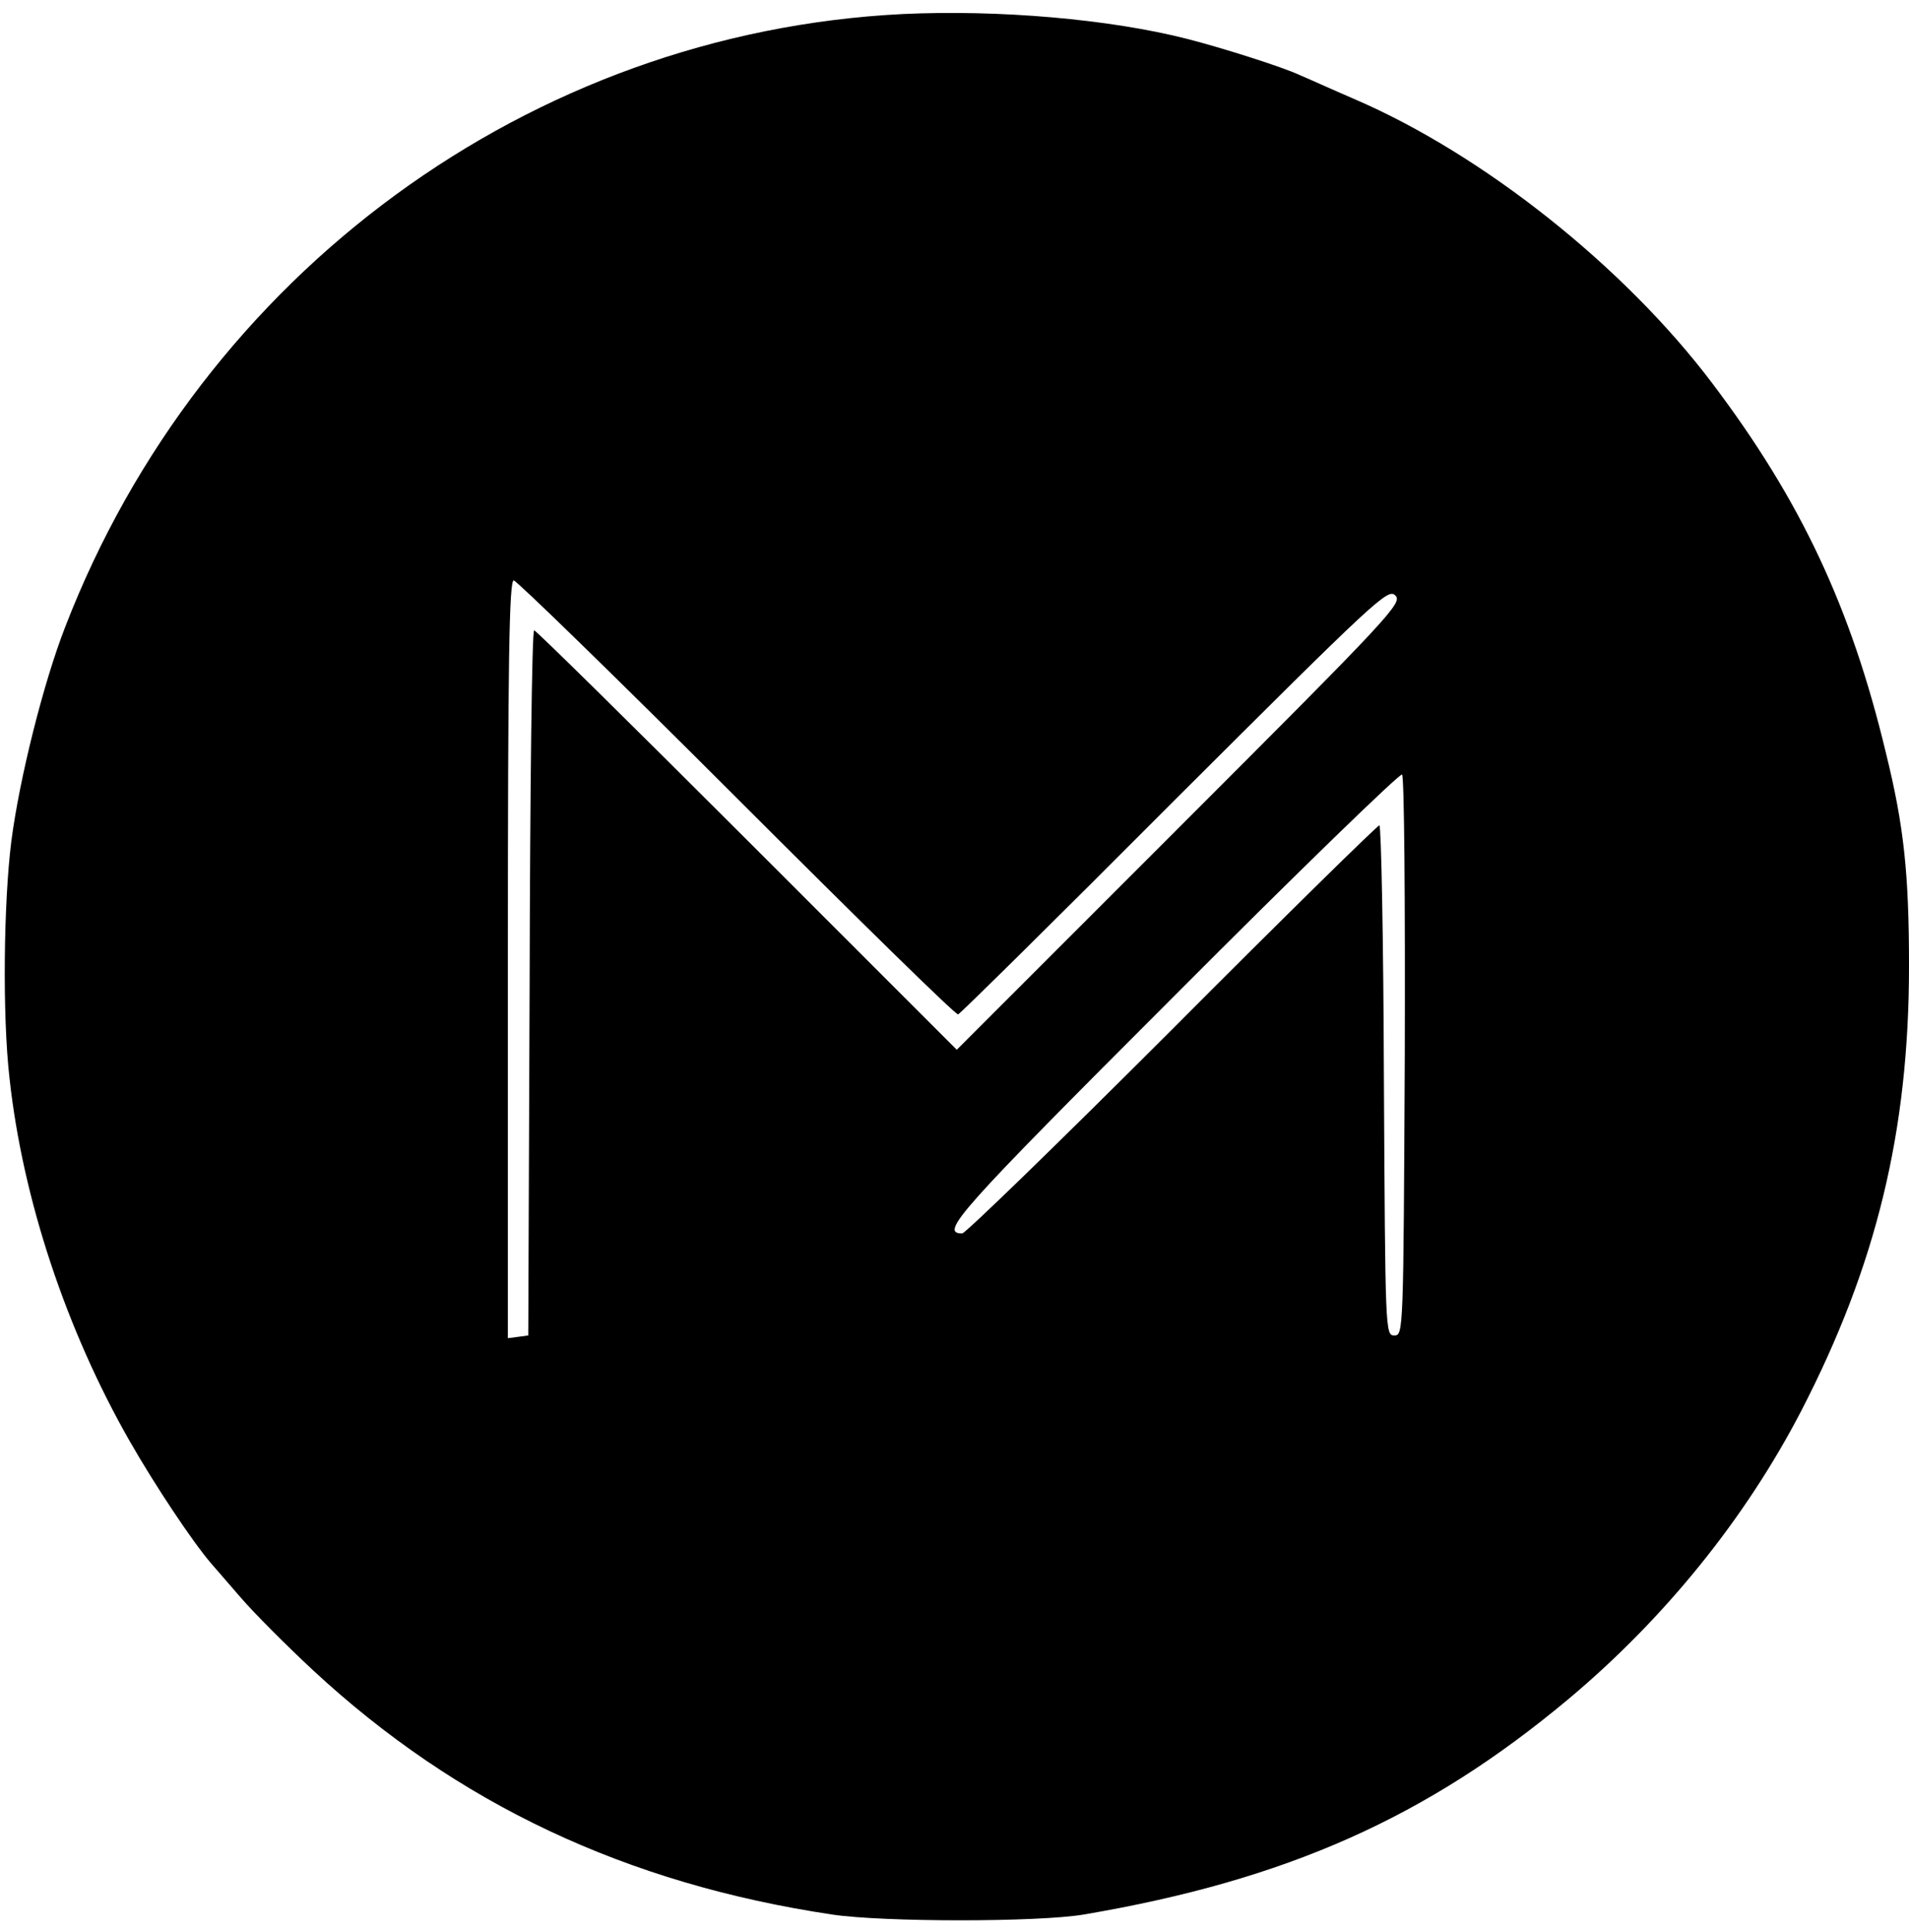 <?xml version="1.0" standalone="no"?>
<!DOCTYPE svg PUBLIC "-//W3C//DTD SVG 20010904//EN"
 "http://www.w3.org/TR/2001/REC-SVG-20010904/DTD/svg10.dtd">
<svg version="1.0" xmlns="http://www.w3.org/2000/svg"
 width="421pt" height="426pt" viewBox="0 0 421 426"
 preserveAspectRatio="xMidYMid meet">

<g transform="translate(0,426) scale(0.1,-0.1)"
fill="#000000" stroke="none">
<path d="M1990 4229 c-820 -41 -1545 -572 -1846 -1351 -48 -123 -101 -334
-119 -473 -17 -135 -20 -384 -4 -523 29 -266 125 -555 265 -800 56 -98 138
-221 179 -269 5 -6 35 -40 65 -75 30 -35 102 -107 160 -161 318 -295 691 -471
1145 -539 114 -17 454 -17 555 0 447 76 757 214 1070 476 211 177 389 397 512
634 166 321 238 618 238 981 0 204 -11 309 -51 471 -77 321 -188 557 -383 815
-194 257 -505 504 -788 626 -51 22 -106 47 -123 54 -36 17 -168 59 -246 79
-172 44 -417 65 -629 55z m-365 -1729 c264 -264 483 -479 488 -477 4 1 219
213 477 472 446 445 471 468 487 452 17 -16 -8 -43 -475 -510 l-492 -492 -463
463 c-254 254 -465 462 -469 462 -5 0 -9 -350 -10 -777 l-3 -778 -22 -3 -23
-3 0 835 c0 664 3 836 13 836 6 0 228 -216 492 -480z m1473 -571 c-3 -606 -3
-614 -23 -614 -20 0 -20 8 -23 563 -1 309 -6 562 -10 562 -4 0 -210 -202 -457
-450 -247 -247 -456 -450 -463 -450 -51 0 -9 47 469 525 271 272 497 491 501
487 5 -5 7 -285 6 -623z"/>
</g>
</svg>
